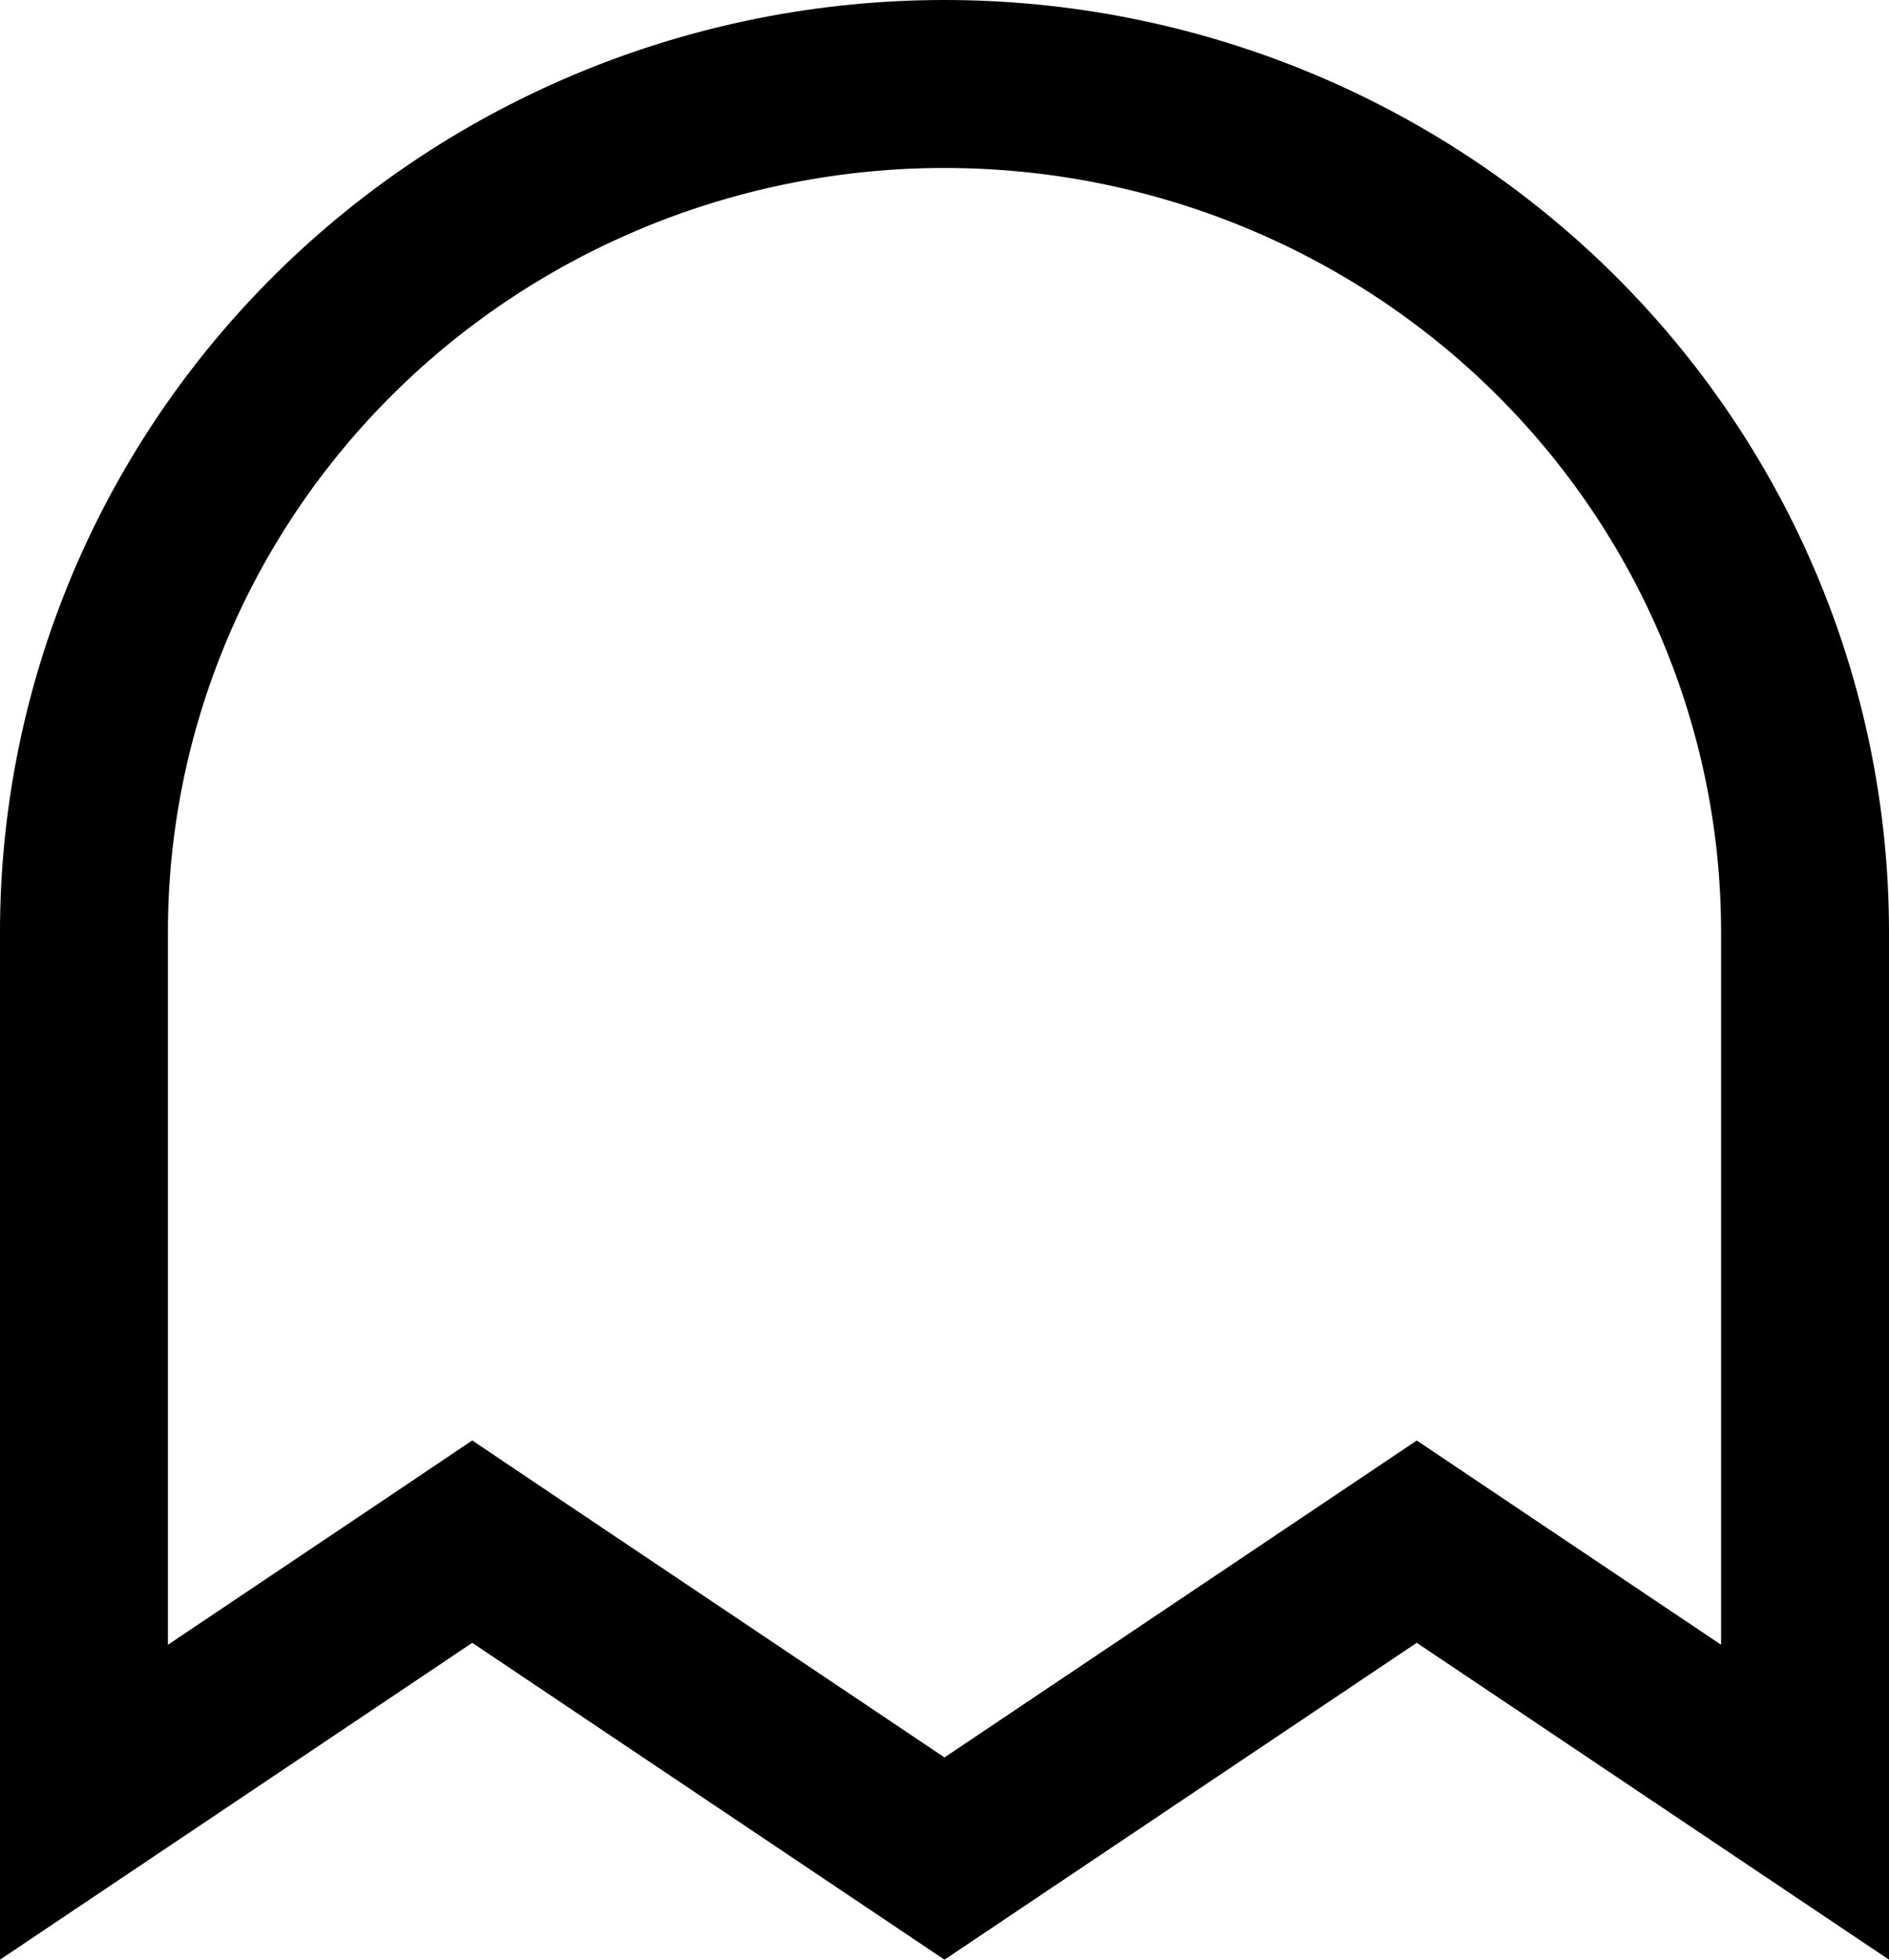 <svg width="27" height="28" viewBox="0 0 27 28" fill="none" xmlns="http://www.w3.org/2000/svg">
<path d="M6.082 22.476L1.2 25.75V13.318C1.2 10.11 2.492 7.029 4.797 4.755C7.102 2.481 10.233 1.2 13.5 1.2C16.767 1.2 19.898 2.481 22.203 4.755C24.508 7.029 25.8 10.11 25.8 13.318V25.75L20.919 22.476L20.25 22.027L19.581 22.476L13.5 26.555L7.418 22.476L6.75 22.027L6.082 22.476Z" stroke="black" stroke-width="2.4"/>
</svg>
